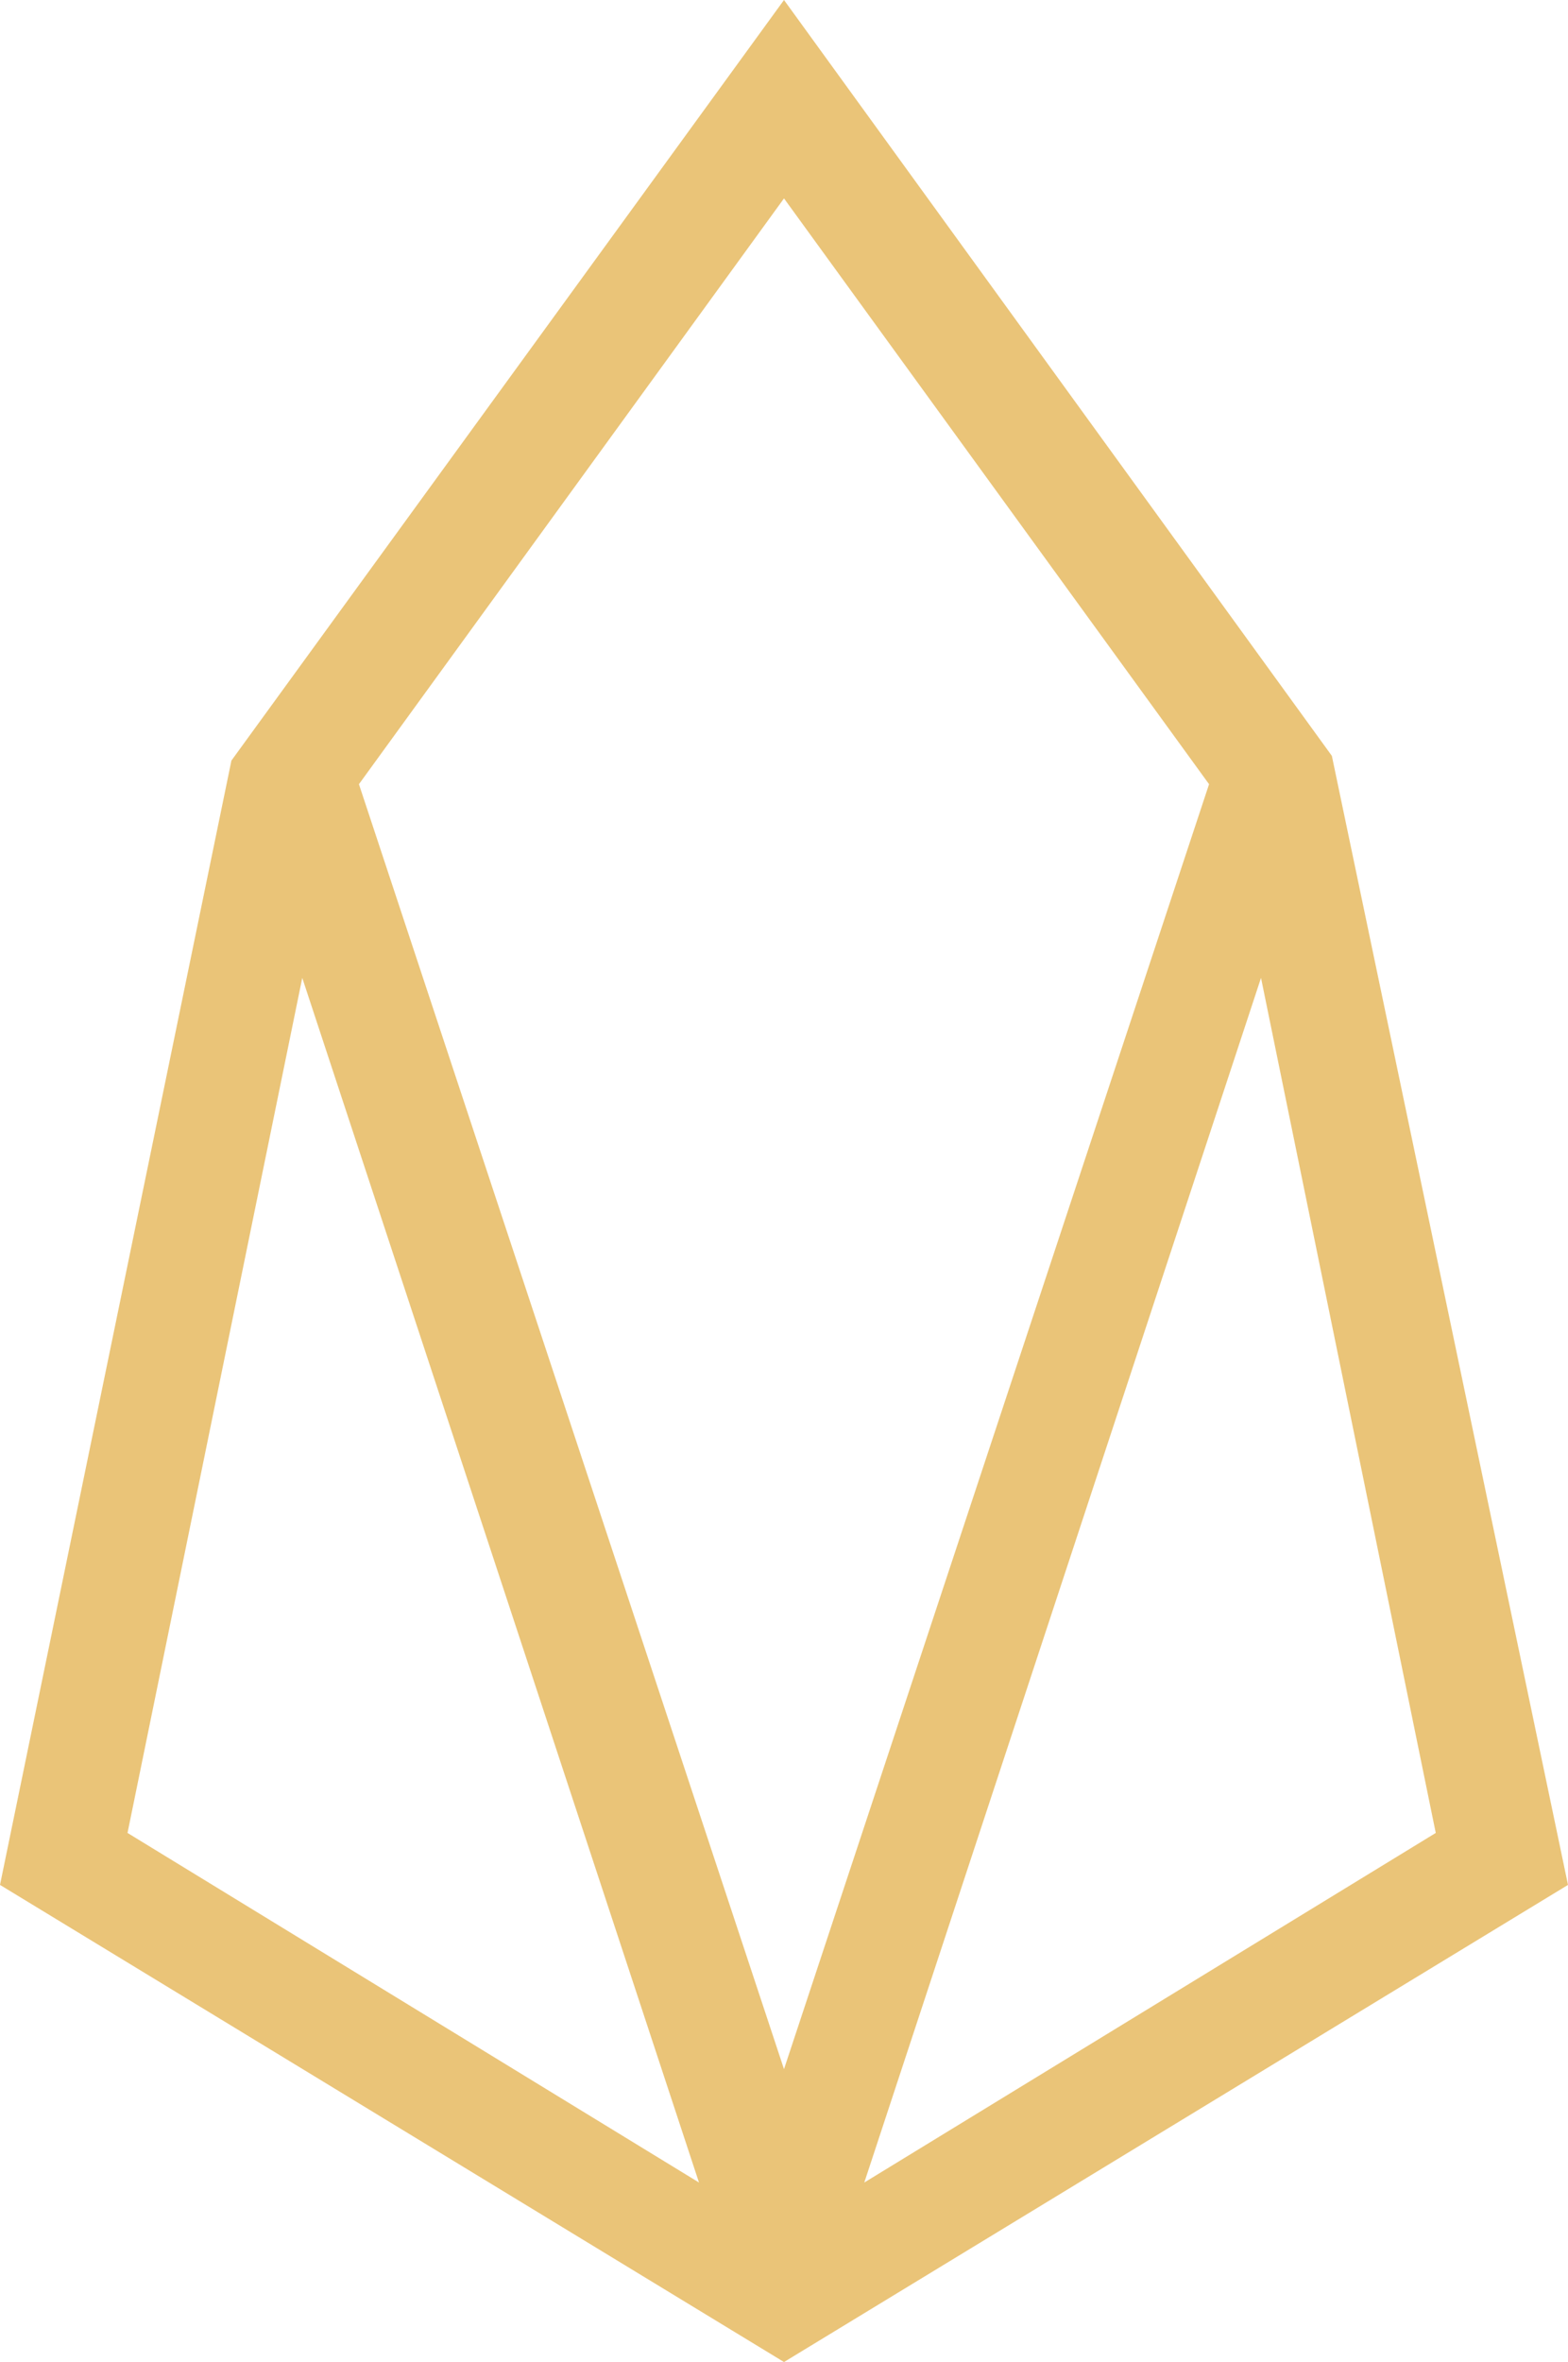 <svg xmlns="http://www.w3.org/2000/svg" viewBox="0 0 33.2 50"><title>Asset 1</title><g id="Layer_2" data-name="Layer 2"><g id="Layer_1-2" data-name="Layer 1"><path d="M16.6,0,4.9,16.1,0,39.9,16.6,50,33.2,39.9,28.2,16ZM2.7,38.8,6.4,20.7l8.4,25.5ZM7.6,16.6l9-12.4,9,12.4-9,27.2ZM18.3,46.2l8.4-25.5,3.7,18.1Z" fill="#eac478"/></g></g></svg>